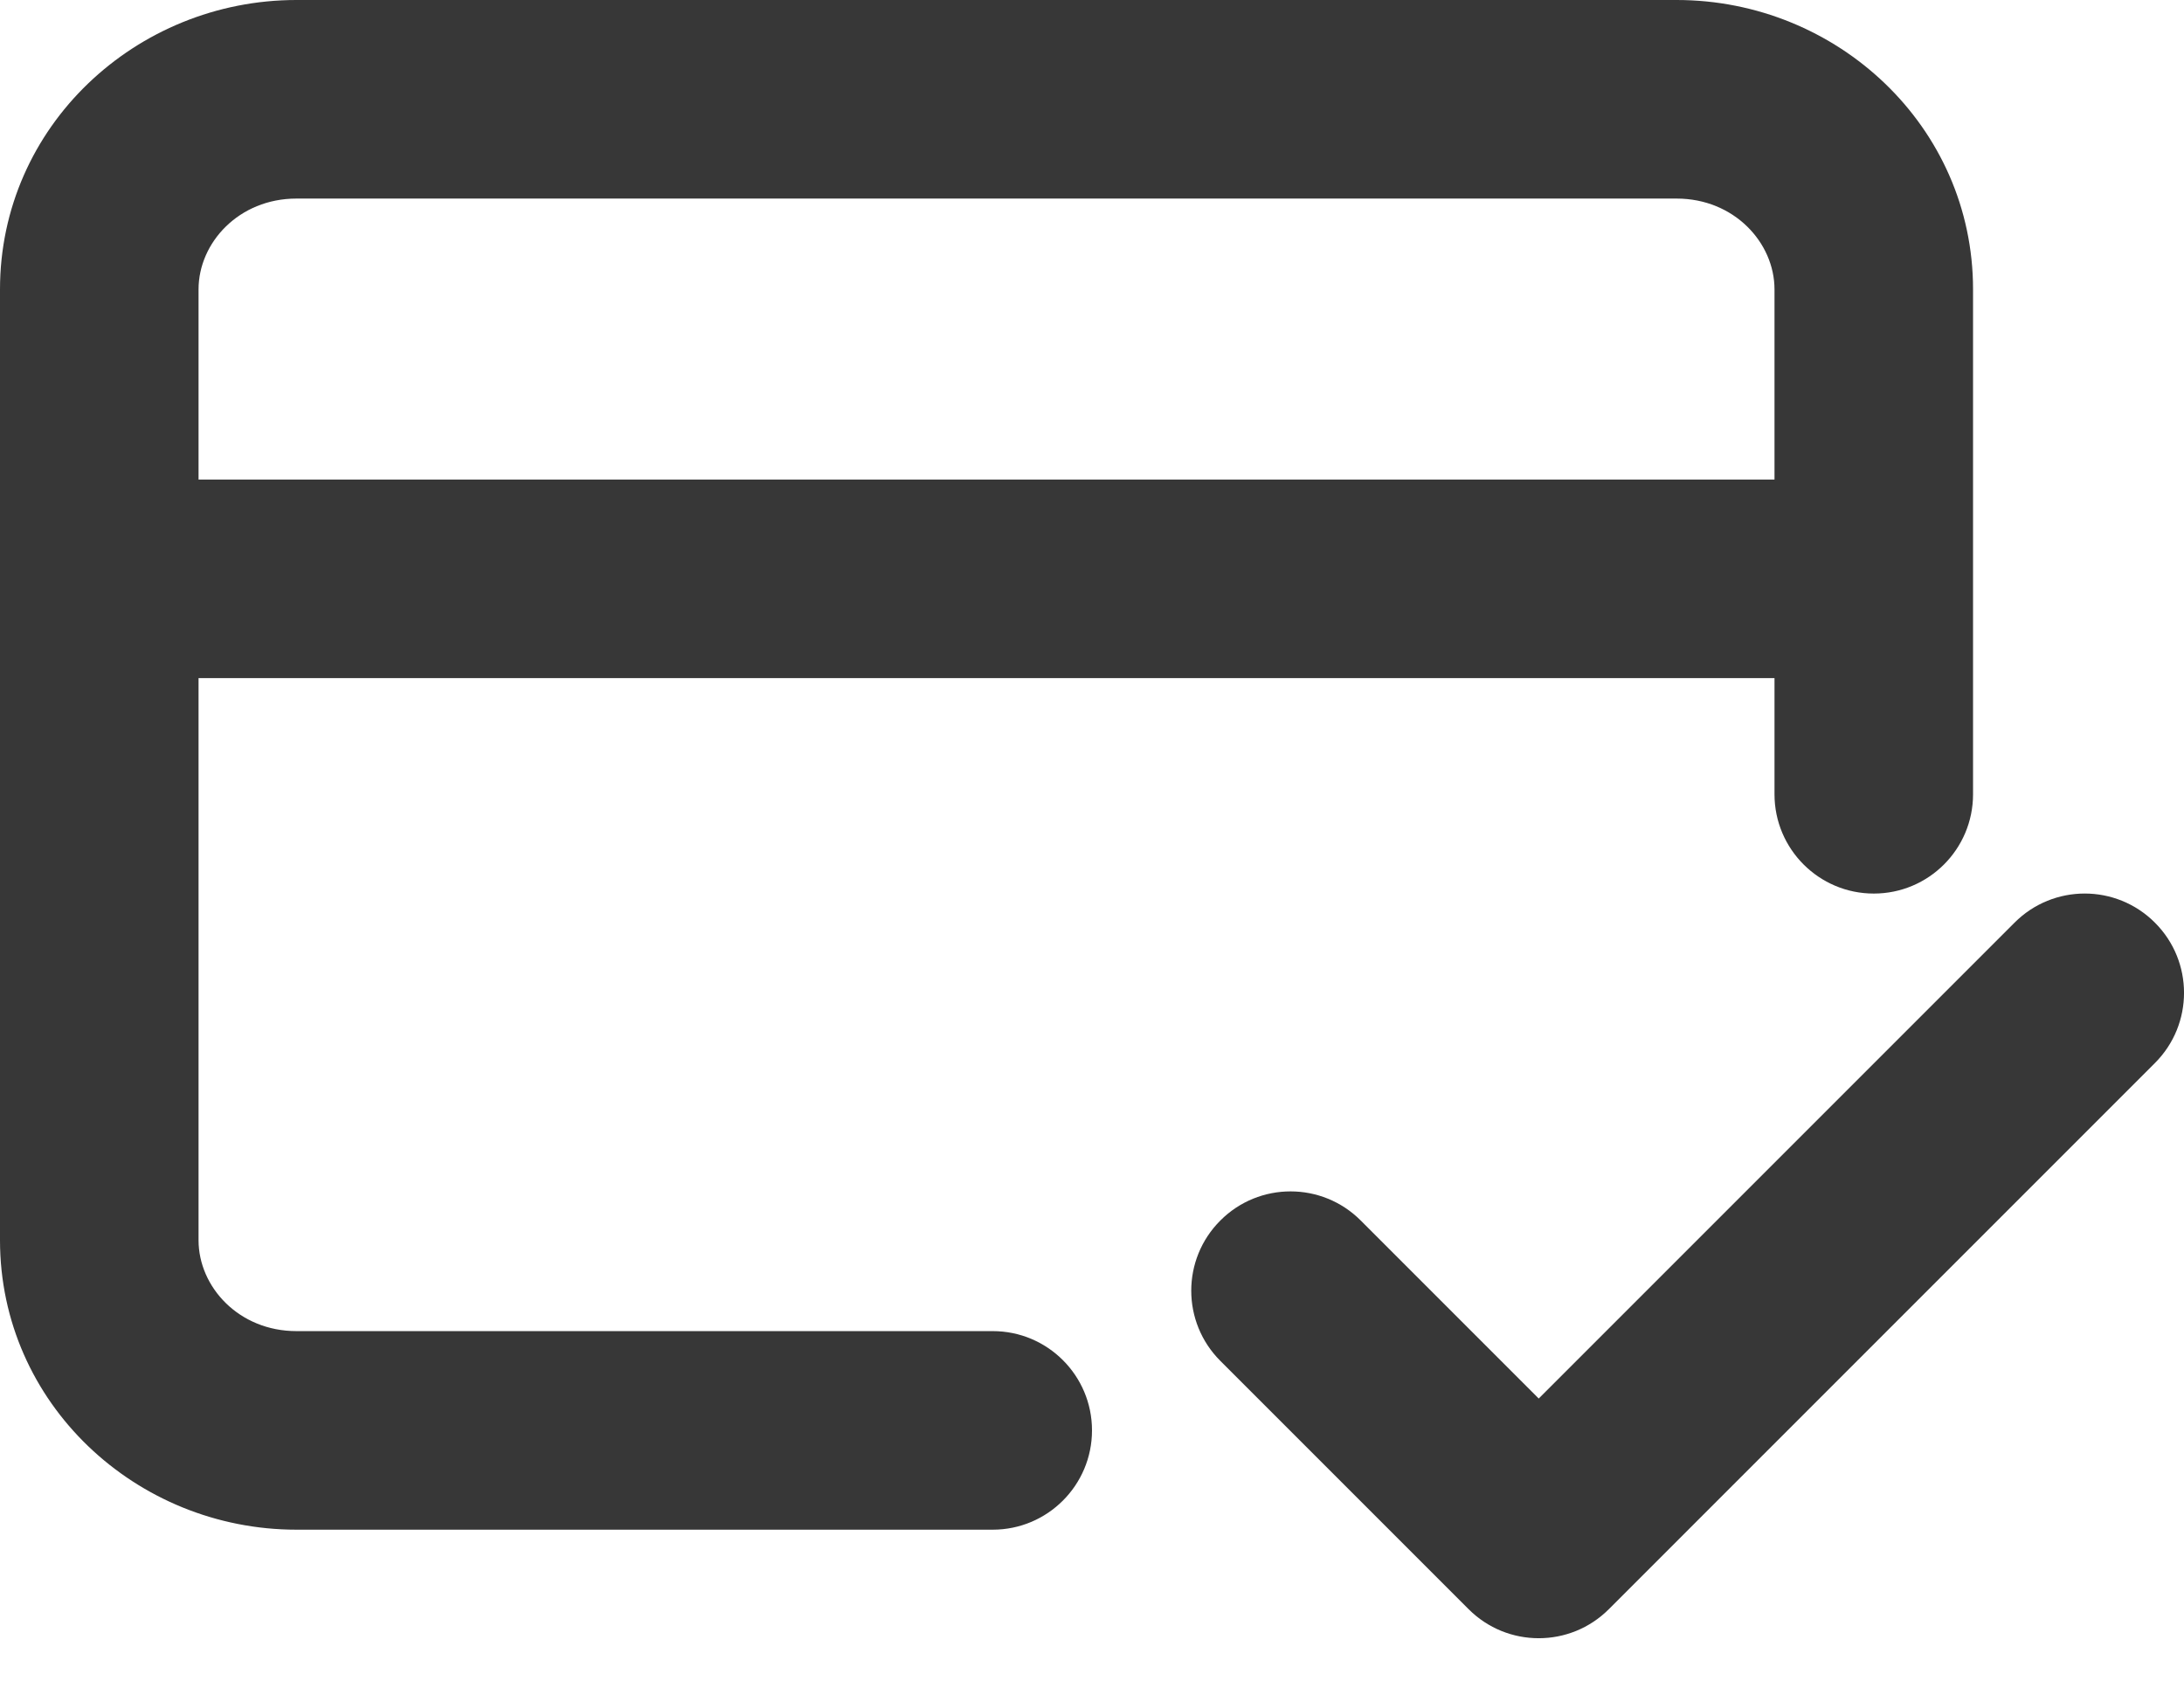 <svg width="22" height="17" viewBox="0 0 22 17" fill="none" xmlns="http://www.w3.org/2000/svg">
<path d="M10 15.407C10.552 15.407 11 14.959 11 14.407C11 13.854 10.552 13.407 10 13.407V15.407ZM17.875 8C17.875 8.552 18.323 9 18.875 9C19.428 9 19.875 8.552 19.875 8H17.875ZM13.707 12.293C13.317 11.902 12.683 11.902 12.293 12.293C11.902 12.683 11.902 13.317 12.293 13.707L13.707 12.293ZM15.5 15.5L14.793 16.207C15.183 16.598 15.817 16.598 16.207 16.207L15.5 15.5ZM21.707 10.707C22.098 10.317 22.098 9.683 21.707 9.293C21.317 8.902 20.683 8.902 20.293 9.293L21.707 10.707ZM2.986 2H16.889V0H2.986V2ZM2.986 13.407C2.407 13.407 2 12.963 2 12.491H0C0 14.135 1.372 15.407 2.986 15.407V13.407ZM16.889 2C17.468 2 17.875 2.444 17.875 2.915H19.875C19.875 1.271 18.504 0 16.889 0V2ZM2.986 0C1.372 0 0 1.271 0 2.915H2C2 2.444 2.407 2 2.986 2V0ZM2 12.491V5.83H0V12.491H2ZM2 5.83V2.915H0V5.83H2ZM1 6.83H18.875V4.83H1V6.83ZM19.875 5.83V2.915H17.875V5.83H19.875ZM10 13.407H2.986V15.407H10V13.407ZM19.875 8V5.83H17.875V8H19.875ZM12.293 13.707L14.793 16.207L16.207 14.793L13.707 12.293L12.293 13.707ZM16.207 16.207L21.707 10.707L20.293 9.293L14.793 14.793L16.207 16.207Z" fill="#373737"/>
</svg>
